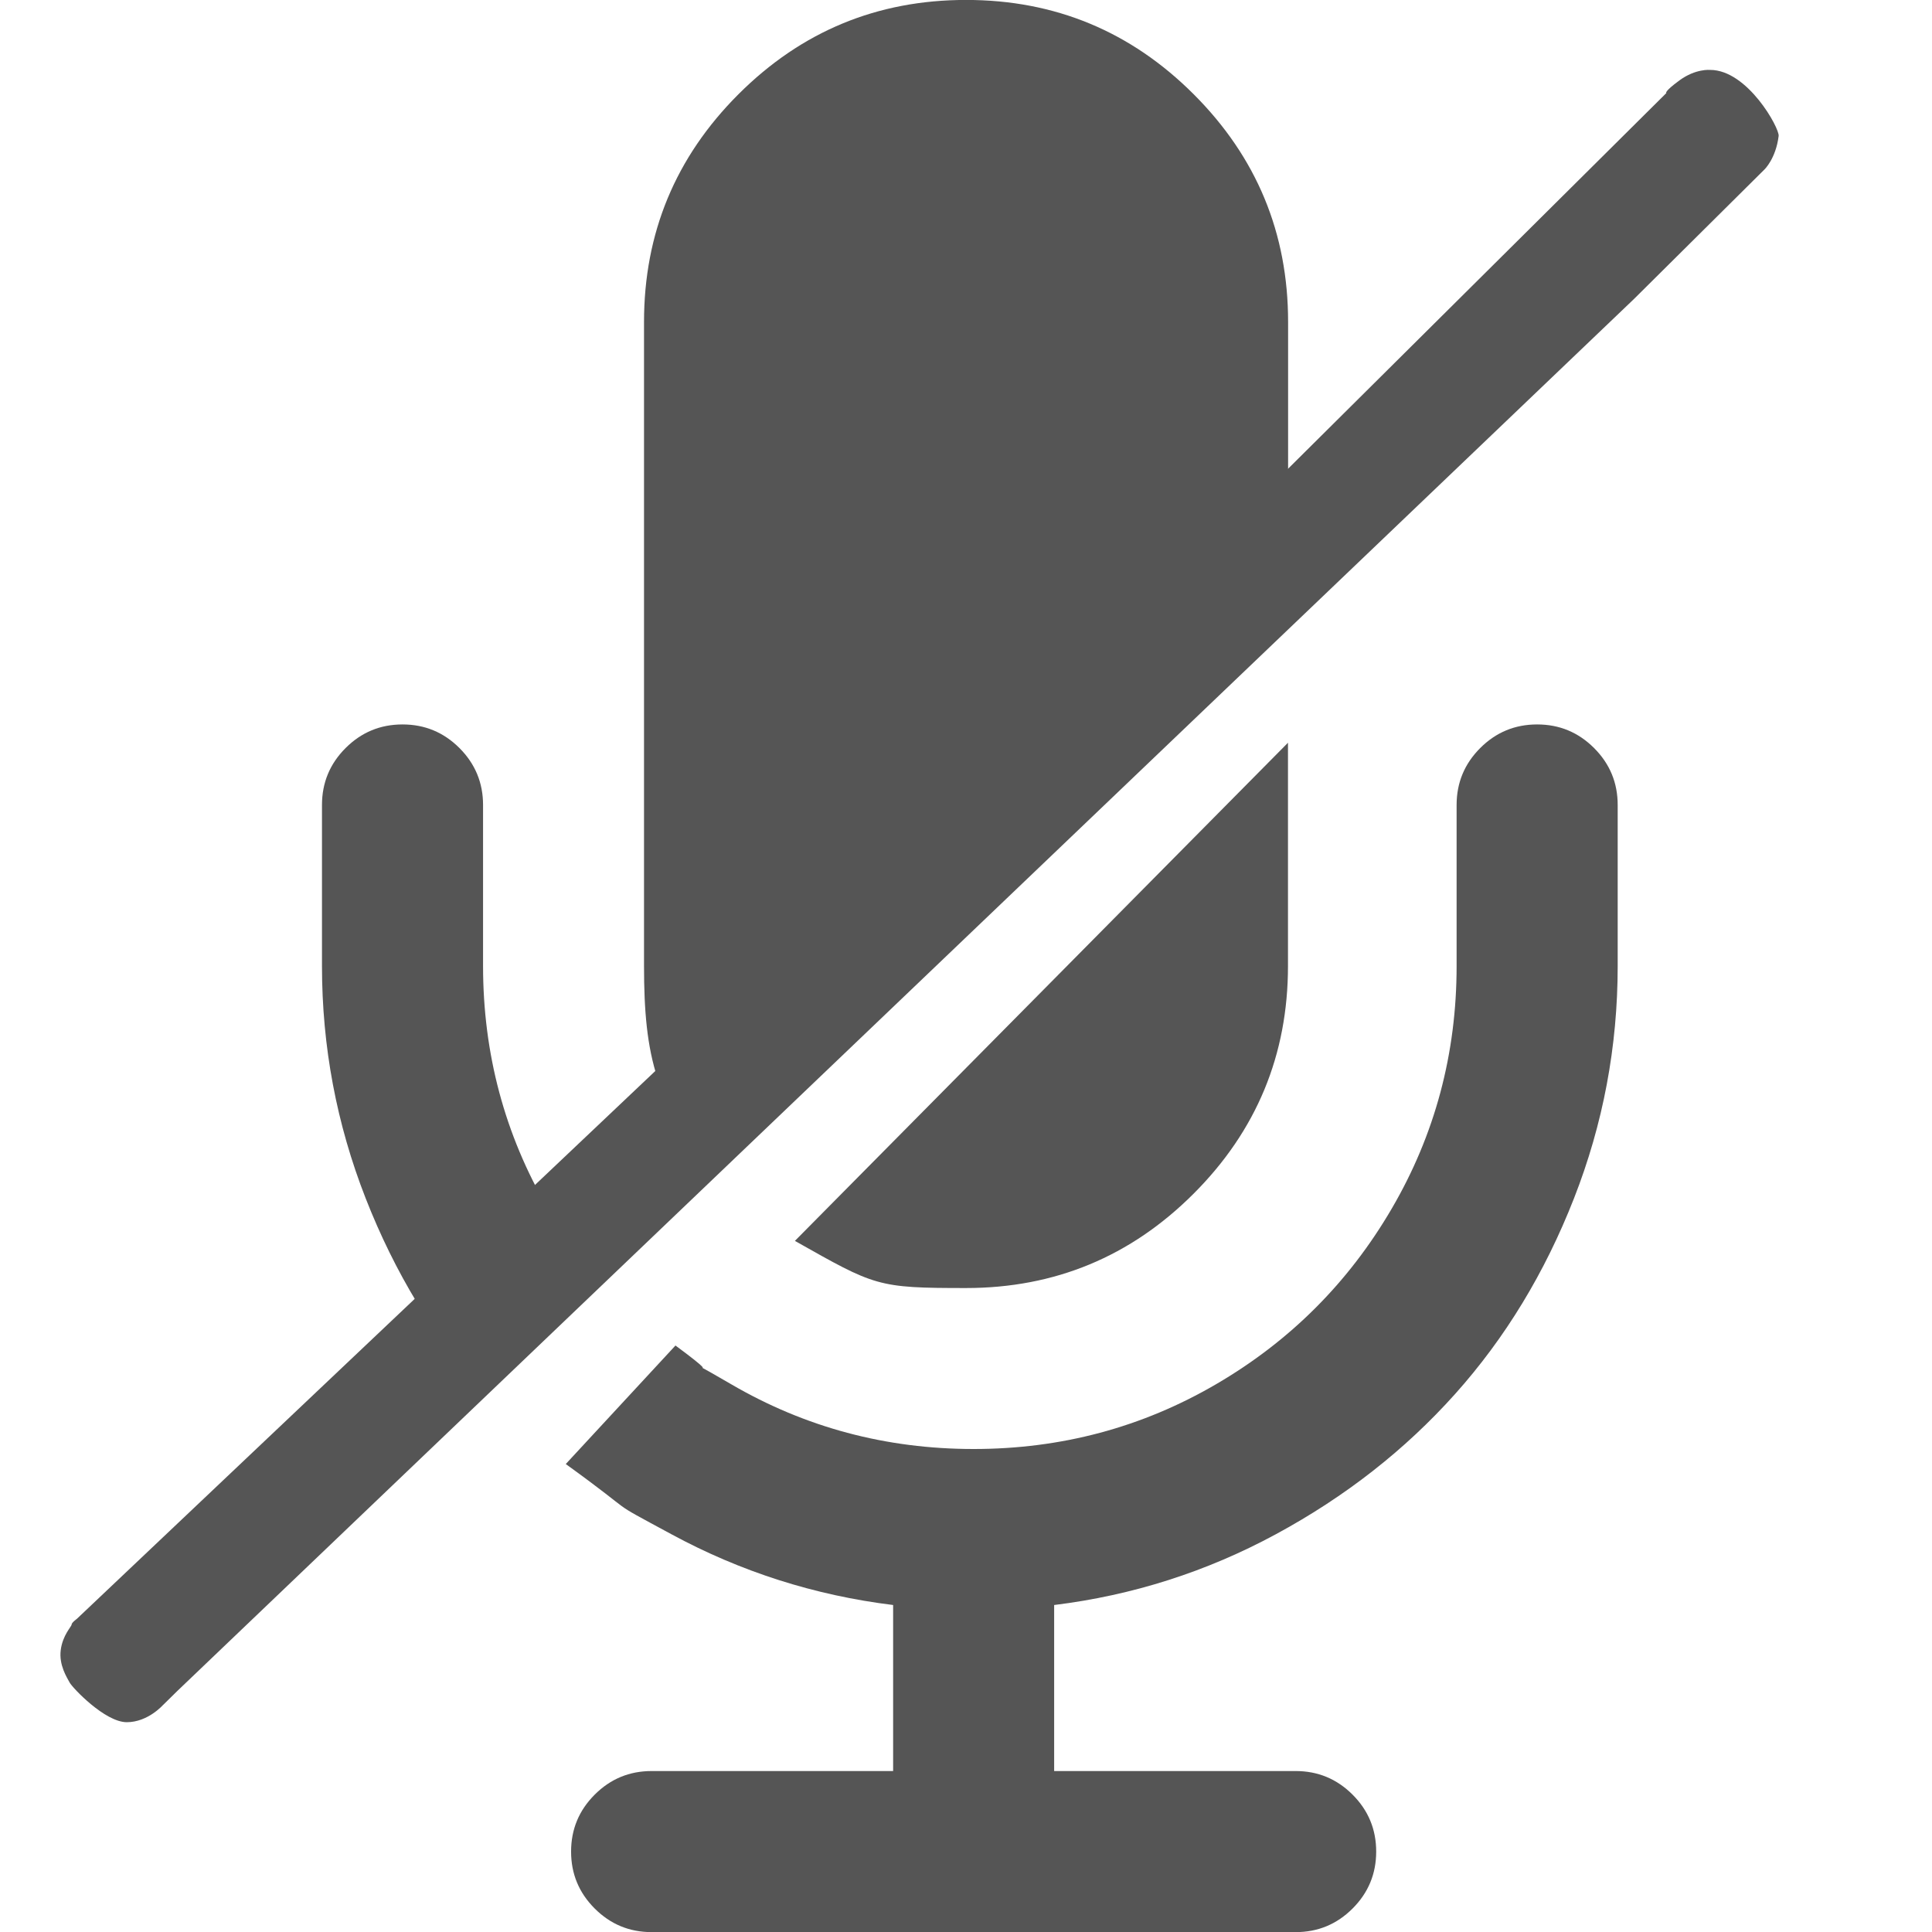 <?xml version="1.0" encoding="utf-8"?>
<!-- Generated by IcoMoon.io -->
<!DOCTYPE svg PUBLIC "-//W3C//DTD SVG 1.1//EN" "http://www.w3.org/Graphics/SVG/1.1/DTD/svg11.dtd">
<svg version="1.1" xmlns="http://www.w3.org/2000/svg" xmlns:xlink="http://www.w3.org/1999/xlink" width="32" height="32" viewBox="0 0 32 32">
<path d="M8.026 23.089c-0.83-0.927-1.486-2.007-1.969-3.24s-0.724-2.516-0.724-3.849v-2.667c0-0.368 0.13-0.682 0.391-0.943s0.575-0.391 0.943-0.391 0.682 0.13 0.943 0.391c0.26 0.26 0.391 0.575 0.391 0.943v2.667c0 1.451 0.358 2.79 1.073 4.016z" fill="#555555"></path>
<path d="M21.333 12.302v3.698c0 1.472-0.521 2.729-1.563 3.771s-2.299 1.563-3.771 1.563-1.503-0.031-2.833-0.781z" fill="#555555"></path>
<path d="M11.902 19.416c-1.042-1.042-1.235-1.944-1.235-3.416v-10.667c0-1.472 0.521-2.729 1.563-3.771s2.299-1.563 3.771-1.563 2.729 0.521 3.771 1.563c1.042 1.042 1.563 2.299 1.563 3.771v3.589l2.595-2.577-12.027 13.071z" fill="#555555"></path>
<path d="M11.188 22.286c1.094 0.808-0.304-0.074 0.922 0.641s2.564 1.073 4.016 1.073 2.79-0.358 4.016-1.073 2.196-1.686 2.911-2.911 1.073-2.564 1.073-4.016v-2.667c0-0.368 0.13-0.682 0.391-0.943s0.575-0.391 0.943-0.391h-0c0.368 0 0.682 0.13 0.943 0.391s0.391 0.575 0.391 0.943v2.667c0 1.333-0.241 2.616-0.724 3.849s-1.139 2.313-1.969 3.24-1.819 1.701-2.969 2.323-2.373 1.012-3.672 1.172v2.75h4c0.368 0 0.682 0.13 0.943 0.391s0.391 0.575 0.391 0.943-0.13 0.682-0.391 0.943-0.575 0.391-0.943 0.391h-10.667c-0.368 0-0.682-0.13-0.943-0.391s-0.391-0.575-0.391-0.943 0.13-0.682 0.391-0.943 0.575-0.391 0.943-0.391h4v-2.75c-1.299-0.16-2.523-0.55-3.672-1.172s-0.467-0.236-1.75-1.163z" fill="#555555"></path>
<path d="M2.703 28.238l0.238-0.234 24.121-23.050 2.164-2.148c0 0 0.188-0.18 0.234-0.554 0.016-0.128-0.516-1.097-1.137-1.094 0 0-0.238-0.023-0.504 0.172s-0.219 0.211-0.219 0.211l-7.331 7.281-18.997 17.992c0 0-0.086 0.062-0.086 0.094s-0.148 0.172-0.18 0.422 0.102 0.453 0.148 0.539 0.584 0.656 0.946 0.656c0.351 0 0.601-0.286 0.601-0.286z" fill="#555555"></path>
</svg>
